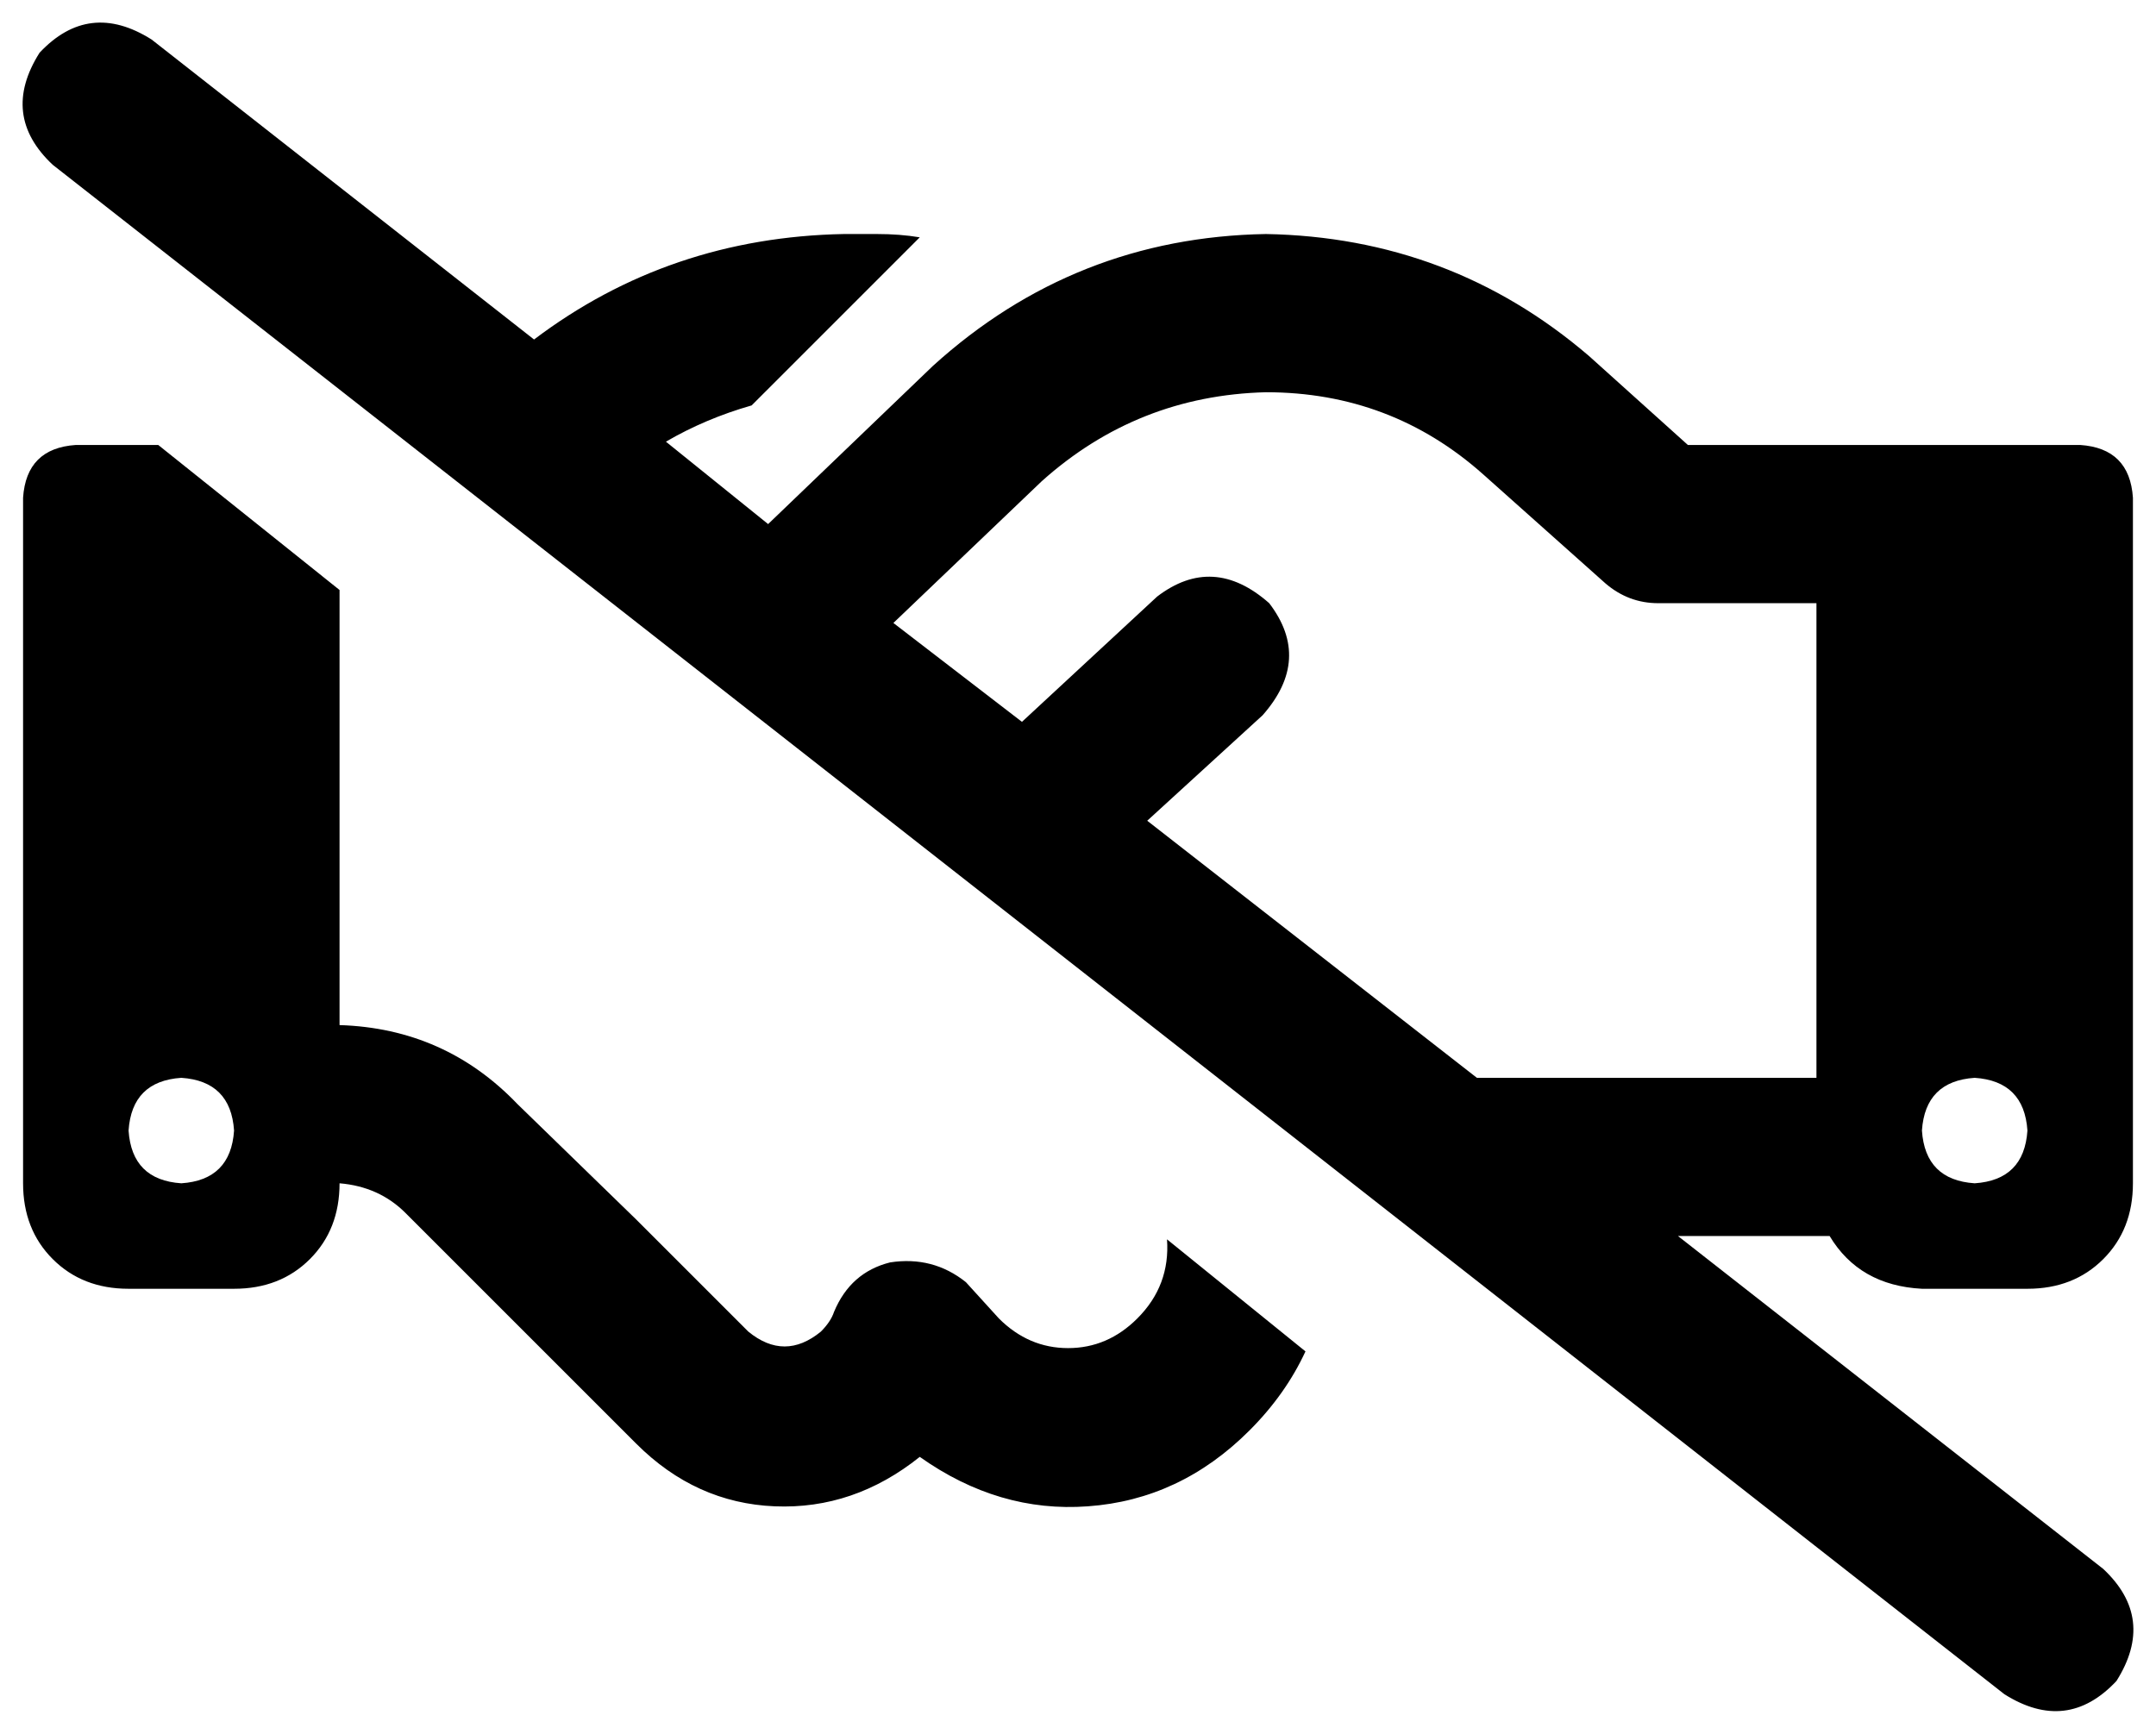 <svg viewBox="0 0 654 526">
  <path
    d="M 46 12 Q 27 0 12 16 Q 0 35 16 50 L 608 514 Q 627 526 642 510 Q 654 491 638 476 L 509 375 L 555 375 Q 564 390 583 391 L 615 391 Q 629 391 638 382 Q 647 373 647 359 L 647 151 Q 646 136 631 135 L 591 135 L 551 135 L 512 135 L 482 108 Q 440 72 384 71 Q 326 72 283 111 L 233 159 L 202 134 Q 214 127 228 123 L 279 72 Q 273 71 266 71 L 256 71 Q 203 72 162 103 L 46 12 L 46 12 Z M 271 189 L 316 146 Q 345 120 384 119 Q 422 119 450 144 L 487 177 Q 494 183 503 183 L 551 183 L 551 327 L 463 327 L 448 327 L 348 249 L 383 217 Q 398 200 385 183 Q 368 168 351 181 L 310 219 L 271 189 L 271 189 Z M 103 179 L 48 135 L 23 135 Q 8 136 7 151 L 7 359 Q 7 373 16 382 Q 25 391 39 391 L 71 391 Q 85 391 94 382 Q 103 373 103 359 Q 115 360 123 368 L 159 404 L 166 411 L 193 438 Q 211 456 235 457 Q 259 458 279 442 Q 303 459 330 457 Q 358 455 379 434 Q 390 423 396 410 L 354 376 Q 355 390 345 400 Q 336 409 324 409 Q 312 409 303 400 L 293 389 Q 283 381 270 383 Q 258 386 253 398 Q 252 401 249 404 Q 238 413 227 404 L 200 377 L 200 377 L 193 370 L 157 335 Q 135 312 103 311 L 103 231 L 103 183 L 103 179 L 103 179 Z M 39 343 Q 40 328 55 327 Q 70 328 71 343 Q 70 358 55 359 Q 40 358 39 343 L 39 343 Z M 599 327 Q 614 328 615 343 Q 614 358 599 359 Q 584 358 583 343 Q 584 328 599 327 L 599 327 Z"
  />
</svg>